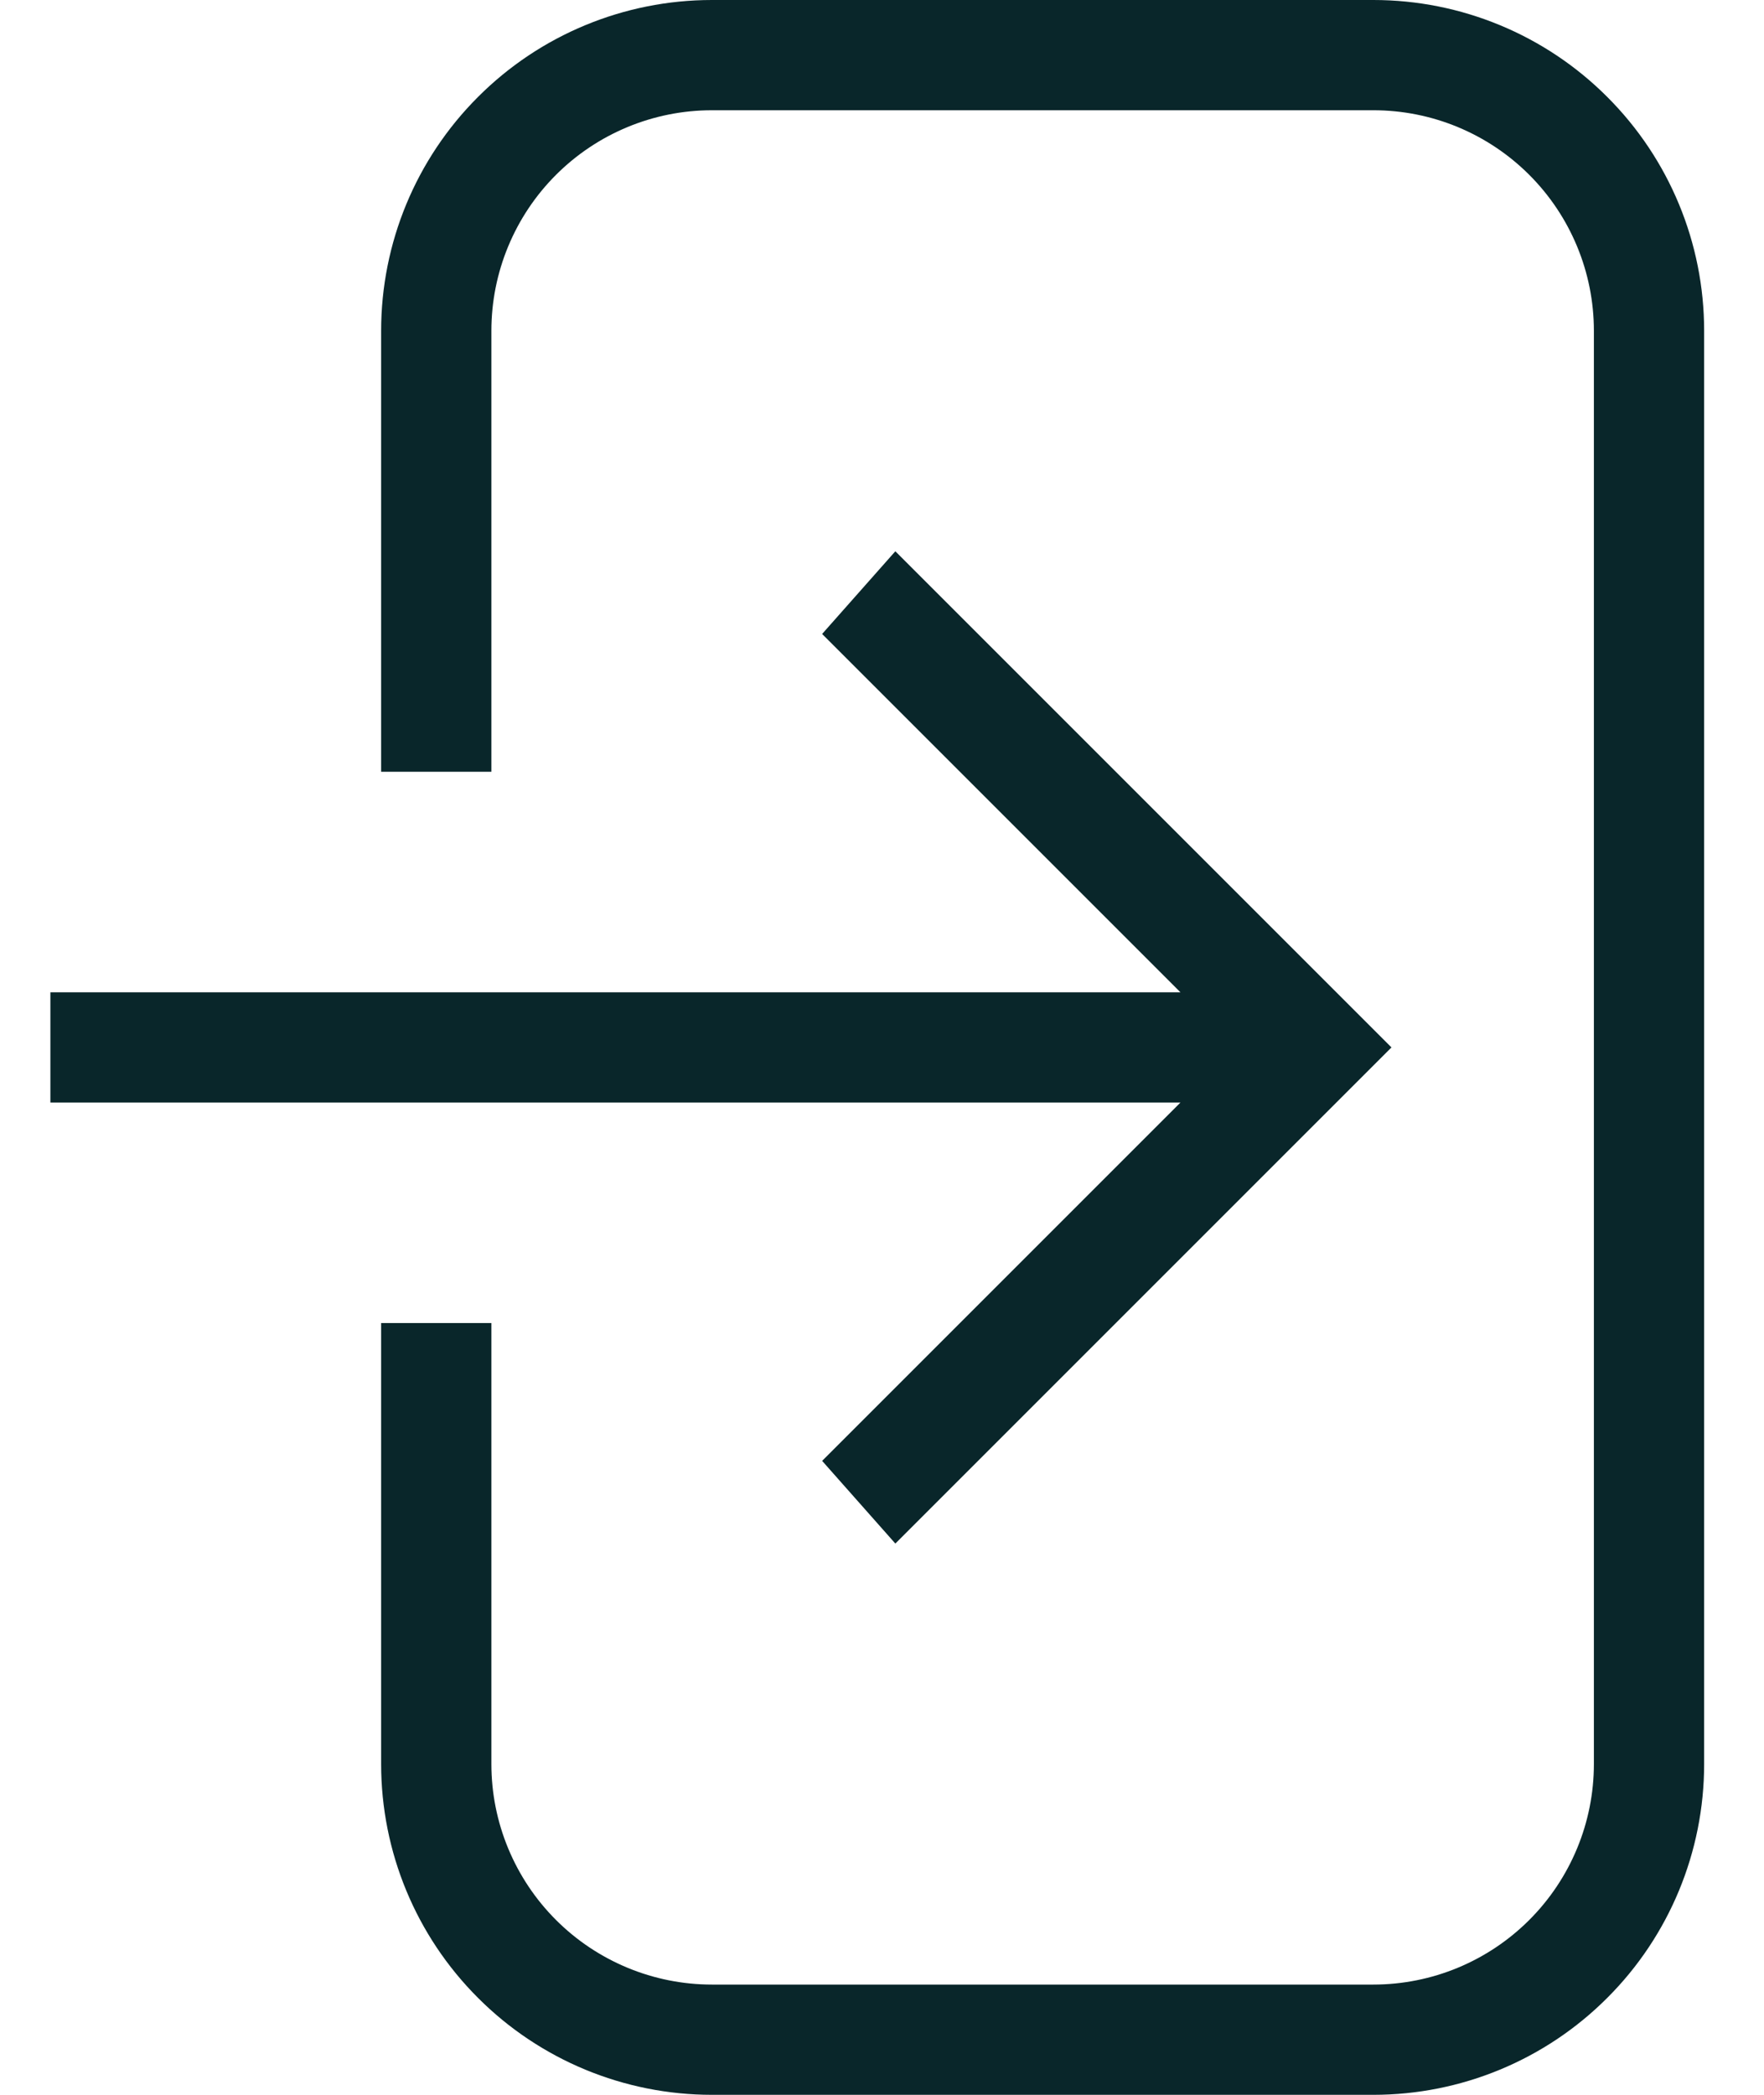 <svg width="16" height="19" viewBox="0 0 16 19" fill="none" xmlns="http://www.w3.org/2000/svg">
<path d="M12.457 0H6.457C5.661 0 4.898 0.316 4.336 0.879C3.773 1.441 3.457 2.204 3.457 3V7H4.457V3C4.457 2.47 4.668 1.961 5.043 1.586C5.418 1.211 5.927 1 6.457 1H12.457C12.988 1 13.496 1.211 13.871 1.586C14.246 1.961 14.457 2.47 14.457 3V16C14.457 16.53 14.246 17.039 13.871 17.414C13.496 17.789 12.988 18 12.457 18H6.457C5.927 18 5.418 17.789 5.043 17.414C4.668 17.039 4.457 16.53 4.457 16V12H3.457V16C3.457 16.796 3.773 17.559 4.336 18.121C4.898 18.684 5.661 19 6.457 19H12.457C13.253 19 14.016 18.684 14.578 18.121C15.141 17.559 15.457 16.796 15.457 16V3C15.457 2.204 15.141 1.441 14.578 0.879C14.016 0.316 13.253 0 12.457 0ZM0.457 9H10.707L7.457 5.75L8.121 5L12.621 9.5L8.121 14L7.457 13.25L10.707 10H0.457V9Z" fill="#09262A"/>
</svg>
